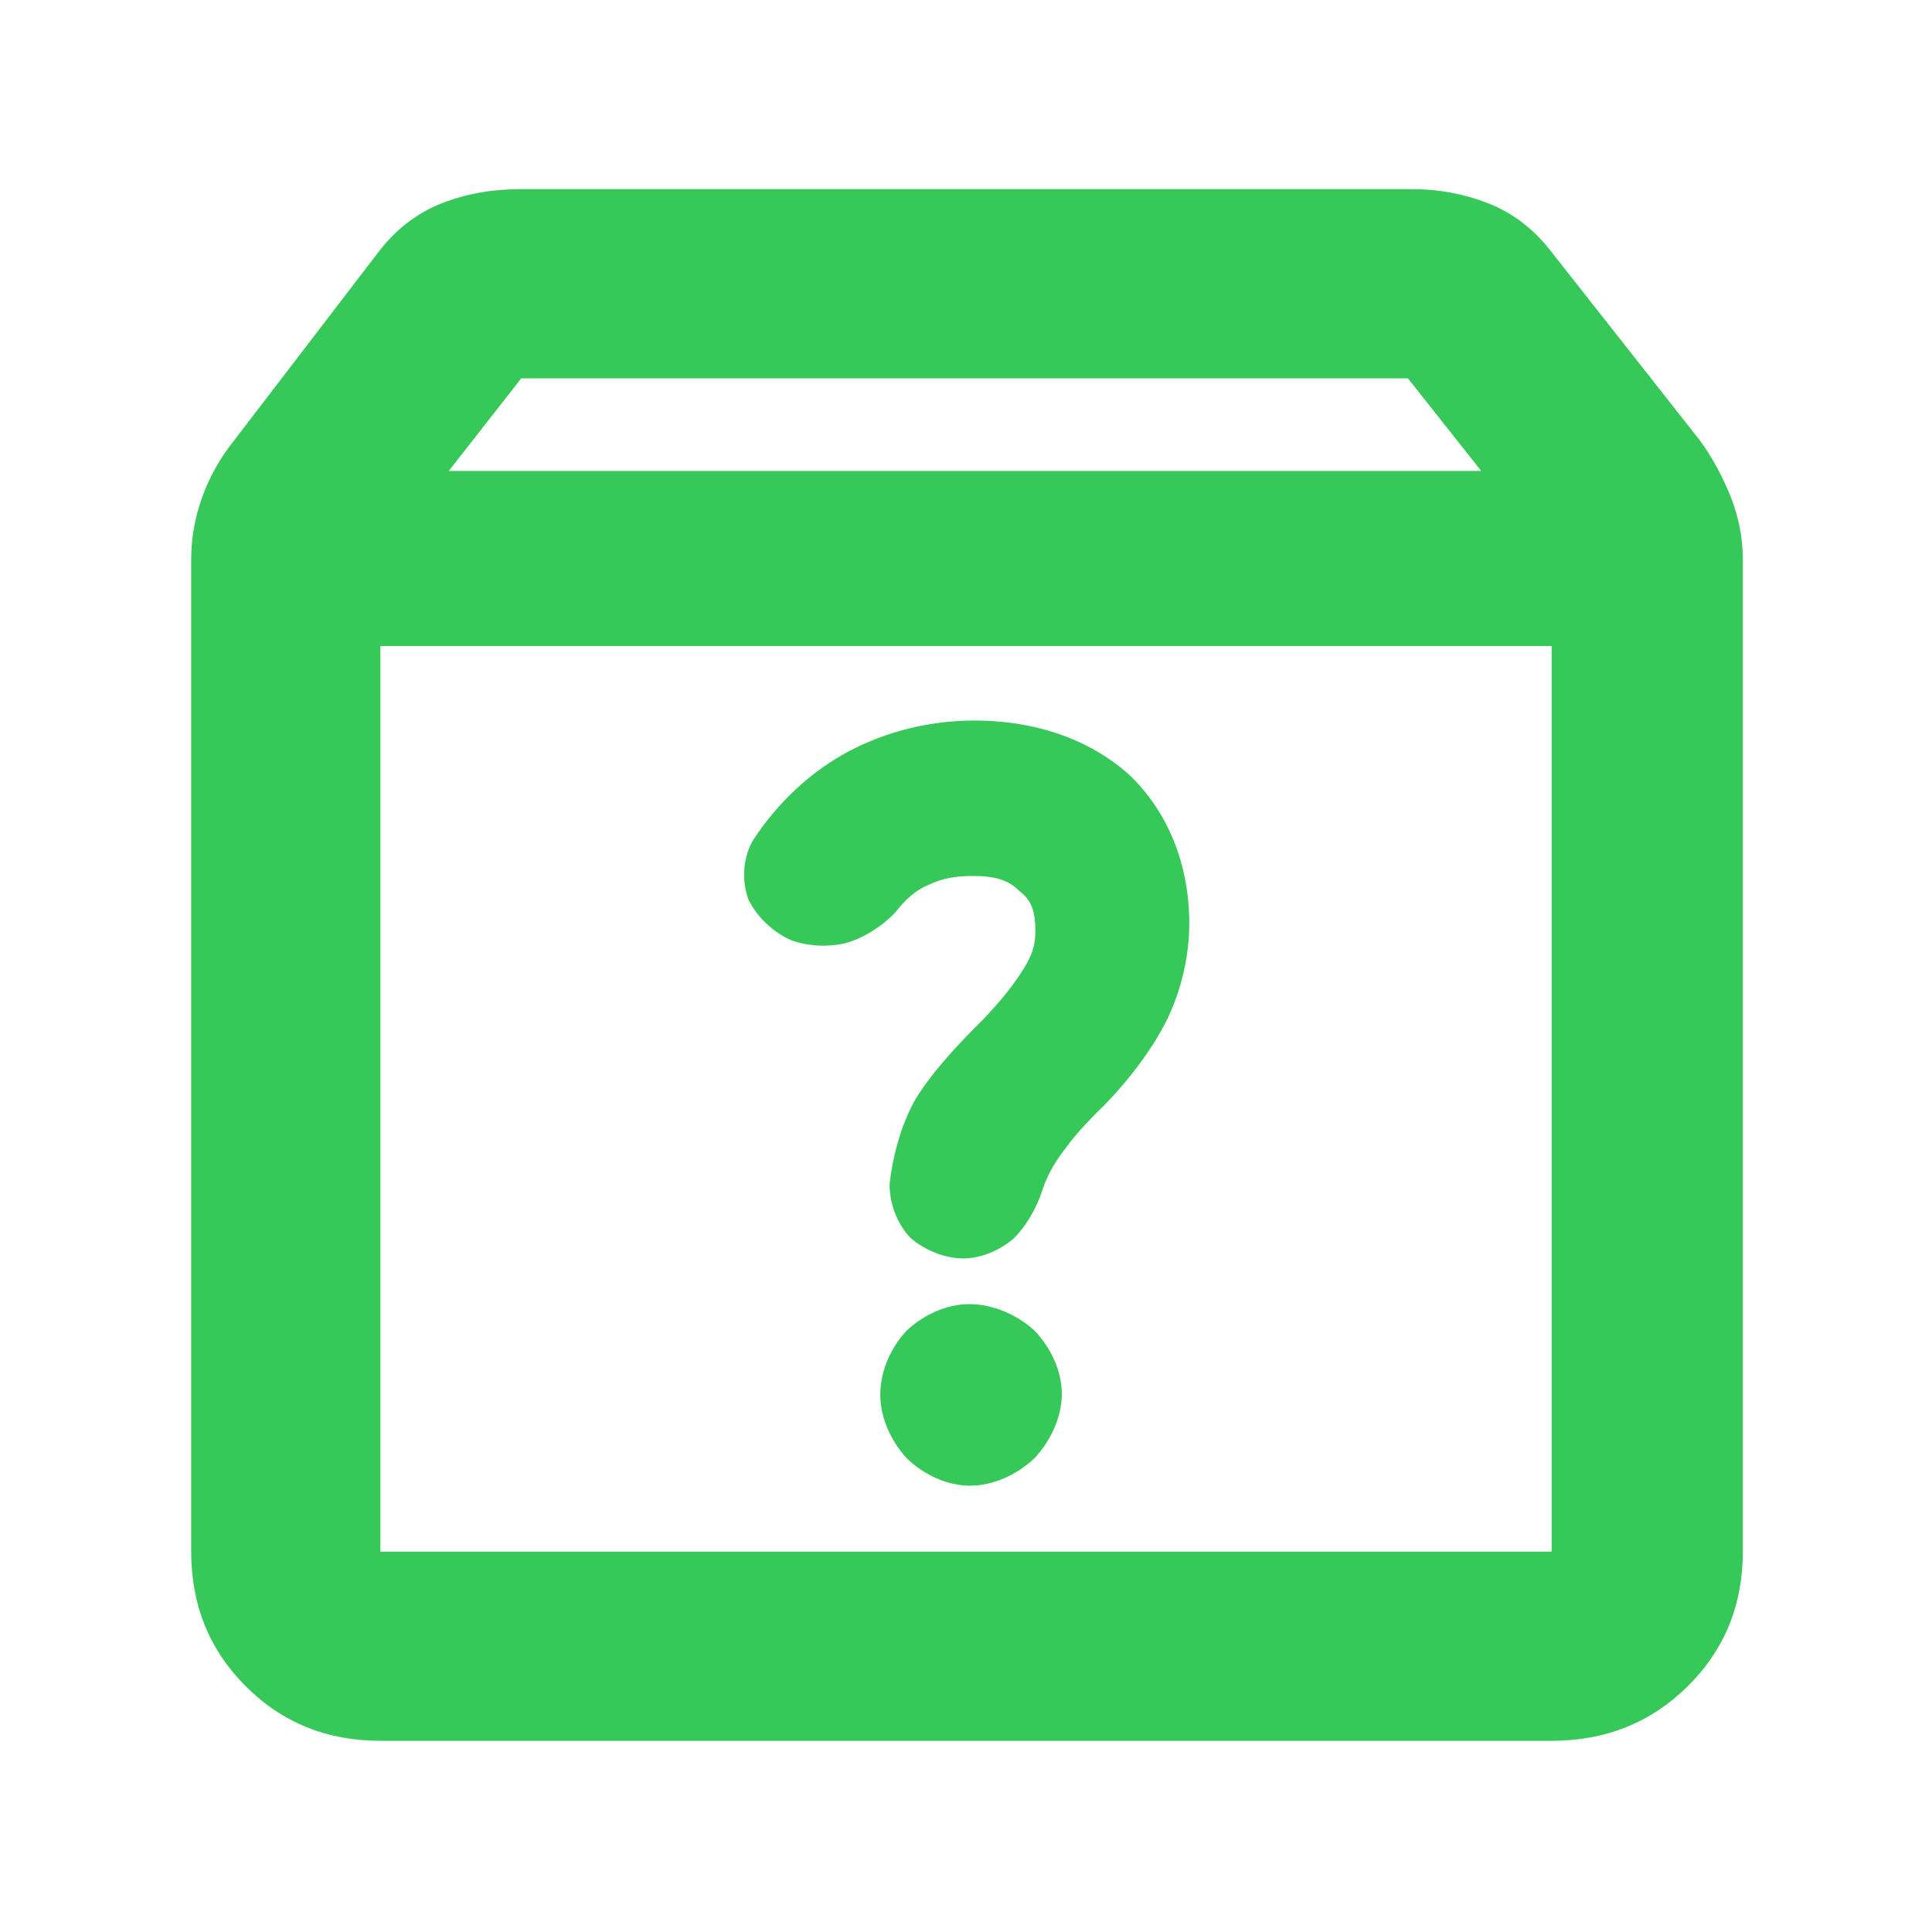 <svg height="48" viewBox="0 -960 960 960" width="48" xmlns="http://www.w3.org/2000/svg"><path fill="rgb(55, 200, 90)" d="m189-95c-26.533 0-48.833-9.033-66.9-27.1s-27.1-40.367-27.1-66.9v-493c0-10.587 1.833-20.94 5.5-31.06s8.897-19.42 15.69-27.9l72.81-95.04c8.5-10.687 18.703-18.36 30.61-23.02 11.907-4.653 24.703-6.98 38.39-6.98h444c13 0 25.457 2.327 37.37 6.98 11.913 4.66 22.123 12.333 30.63 23.02l74.81 95.04c6.127 8.48 11.19 17.78 15.19 27.9s6 20.473 6 31.06v493c0 26.533-9.13 48.833-27.39 66.9-18.267 18.067-40.803 27.1-67.61 27.1zm0-544v450h582v-450zm34-87h513l-36.41-46h-440.59zm356.99 272.463c-7.068 14.165-18.063 29.208-31.753 43.207-8.421 8.148-14.895 15.313-19.88 22.35-4.981 6.756-8.141 12.454-10.343 19.16-3.023 9.461-8.346 18.305-14.393 24.3-6.651 5.676-16.075 9.82-24.874 9.82-9.416 0-19.353-4.151-26.363-10.213-6.575-6.843-10.523-17.349-10.344-26.879 1.758-15.034 5.962-29.14 11.919-40.363 6.12-10.857 17.845-24.892 34.386-41.081 9.375-9.887 15.842-18.06 20.332-25.479 4.316-6.805 5.795-12.146 5.795-18.305 0-10.037-1.765-15.508-7.898-20.193-5.711-5.705-12.375-7.527-23.339-7.527-8.479 0-15.064 1.235-21.462 4.244-6.299 2.488-11.582 7.023-16.928 13.899-6.604 6.94-15.406 12.466-24.12 15.082-9.098 2.315-19.251 1.695-27.434-1.233-9.123-3.942-17.215-11.677-21.425-20.336-3.475-9.516-2.653-20.819 2.253-29.327 12.259-18.815 28.695-34.121 47.439-44.181 18.824-9.927 40.416-15.378 62.47-15.378 31.379 0 58.393 9.881 77.608 27.448 18.669 18.157 29.305 43.92 29.305 73.382 0 16.375-3.967 32.951-10.951 47.603zm-129.594 217.989c-7.819-8.581-12.997-20.263-12.997-31.332 0-11.831 5.235-23.591 13.134-31.959 8.403-7.925 19.927-13.151 31.068-13.151 11.667 0 23.588 5.136 32.305 13.045 8.196 8.448 13.699 20.12 13.699 31.595 0 11.469-5.442 23.236-13.592 31.93-8.715 8.245-20.548 13.65-31.984 13.65-11.45 0-23.191-5.483-31.633-13.778z"/></svg>